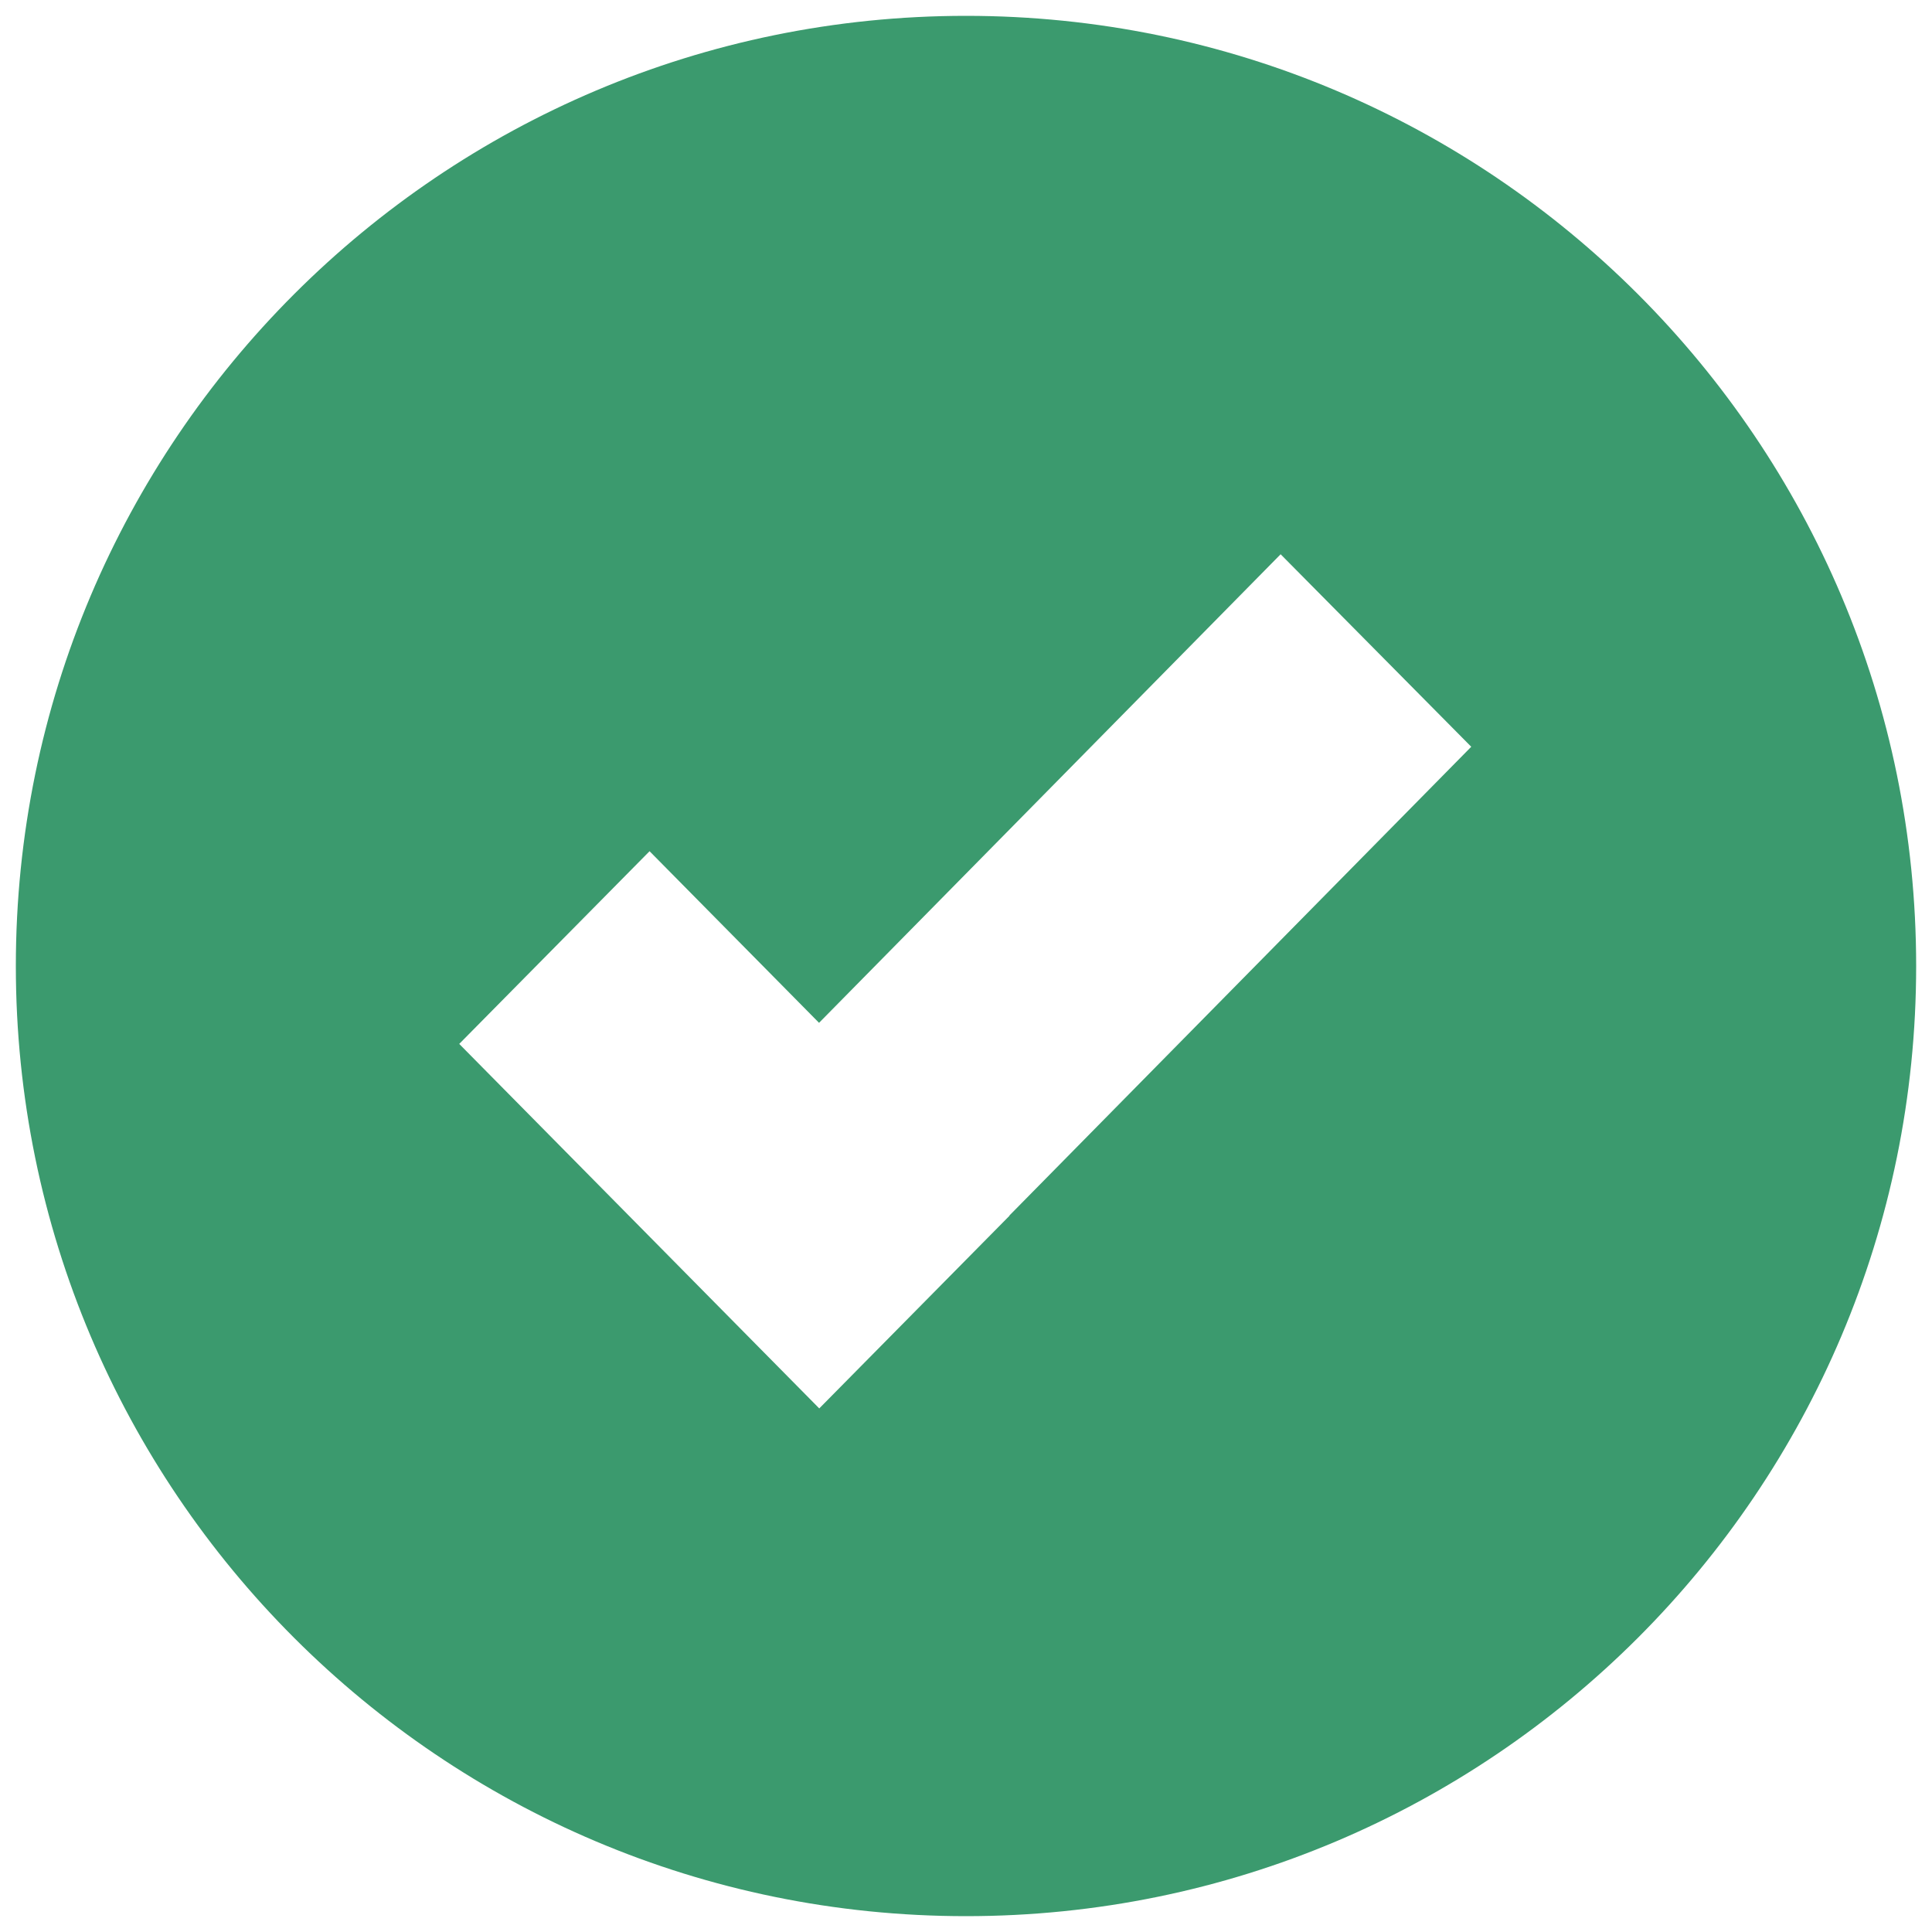 <?xml version="1.0" encoding="UTF-8" standalone="no"?>
<svg width="80px" height="80px" viewBox="0 0 80 80" version="1.1" xmlns="http://www.w3.org/2000/svg" xmlns:xlink="http://www.w3.org/1999/xlink" xmlns:sketch="http://www.bohemiancoding.com/sketch/ns">
    <!-- Generator: Sketch 3.1.1 (8761) - http://www.bohemiancoding.com/sketch -->
    <title>Slice 2</title>
    <desc>Created with Sketch.</desc>
    <defs></defs>
    <g id="Page-1" stroke="none" stroke-width="1" fill="none" fill-rule="evenodd" sketch:type="MSPage">
        <g id="profile" sketch:type="MSLayerGroup" transform="translate(1, 1)" fill="#3B9A6E">
            <path d="M39,-0.344 C17.271,-0.344 -0.344,17.271 -0.344,39 C-0.344,60.729 17.271,78.344 39,78.344 C60.729,78.344 78.344,60.729 78.344,39 C78.344,17.271 60.729,-0.344 39,-0.344 L39,-0.344 Z M40.803,49.34 L32.933,57.31 L32.933,57.312 L32.924,57.32 L18.016,42.226 L25.897,34.247 L32.915,41.353 L52.028,21.951 L59.921,29.922 L40.797,49.332 L40.803,49.34 L40.803,49.34 Z" id="Shape" sketch:type="MSShapeGroup"></path>
        </g>
    </g>
</svg>